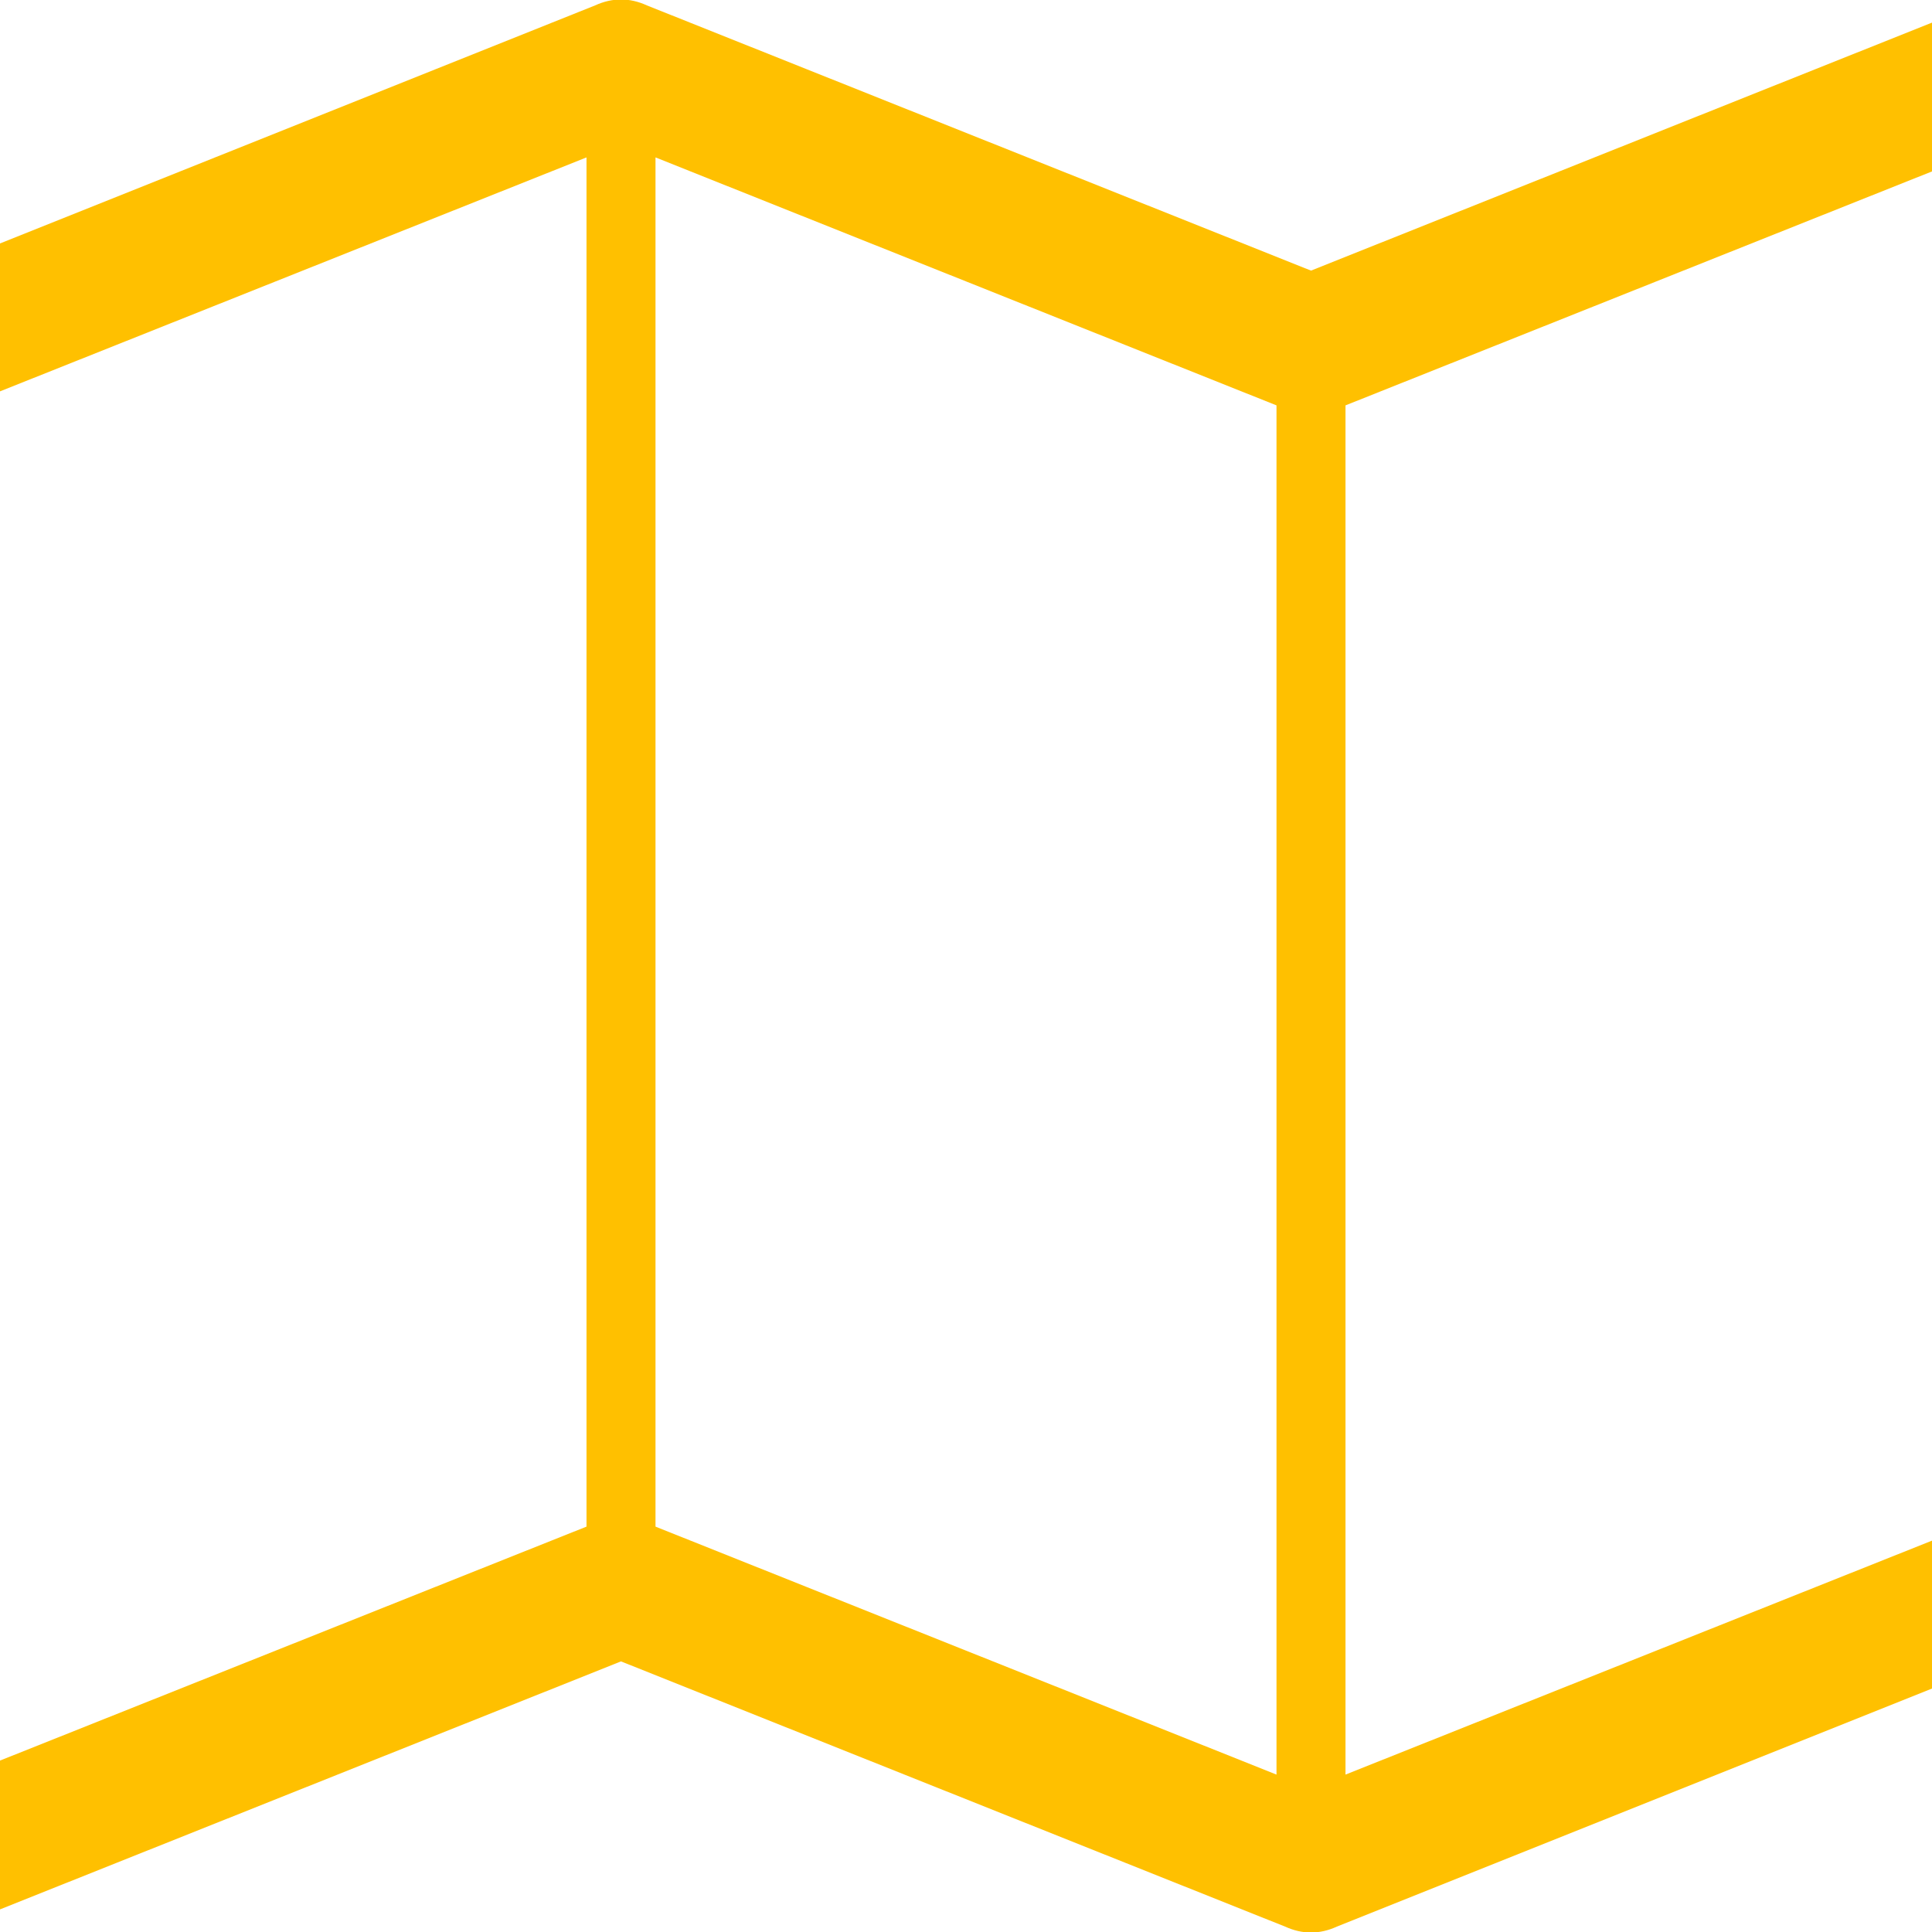 <?xml version="1.0" encoding="utf-8"?>
<!-- Generator: Adobe Illustrator 21.1.0, SVG Export Plug-In . SVG Version: 6.00 Build 0)  -->
<svg version="1.1" id="Layer_1" xmlns="http://www.w3.org/2000/svg" xmlns:xlink="http://www.w3.org/1999/xlink" x="0px" y="0px"
	 viewBox="0 0 1792 1792" style="enable-background:new 0 0 1792 1792;" xml:space="preserve">
<style type="text/css">
	.st0{fill:#FFC000;}
</style>
<path class="st0" d="M1892,11c18.7,13.3,28,31,28,53v1408c0,13.3-3.7,25.3-11,36s-17,18.3-29,23l-640,256c-16,7.3-32,7.3-48,0
	l-616-246l-616,246c-6.7,3.3-14.7,5-24,5c-12.7,0-24.7-3.7-36-11c-18.7-13.3-28-31-28-53V320c0-13.3,3.7-25.3,11-36s17-18.3,29-23
	L552,5c16-7.3,32-7.3,48,0l616,246L1832,5C1853.3-3.7,1873.3-1.7,1892,11z M608,146v1270l576,230V376L608,146z M0,363v1270l544-217
	V146L0,363z M1792,1429V159l-544,217v1270L1792,1429z"/>
</svg>
